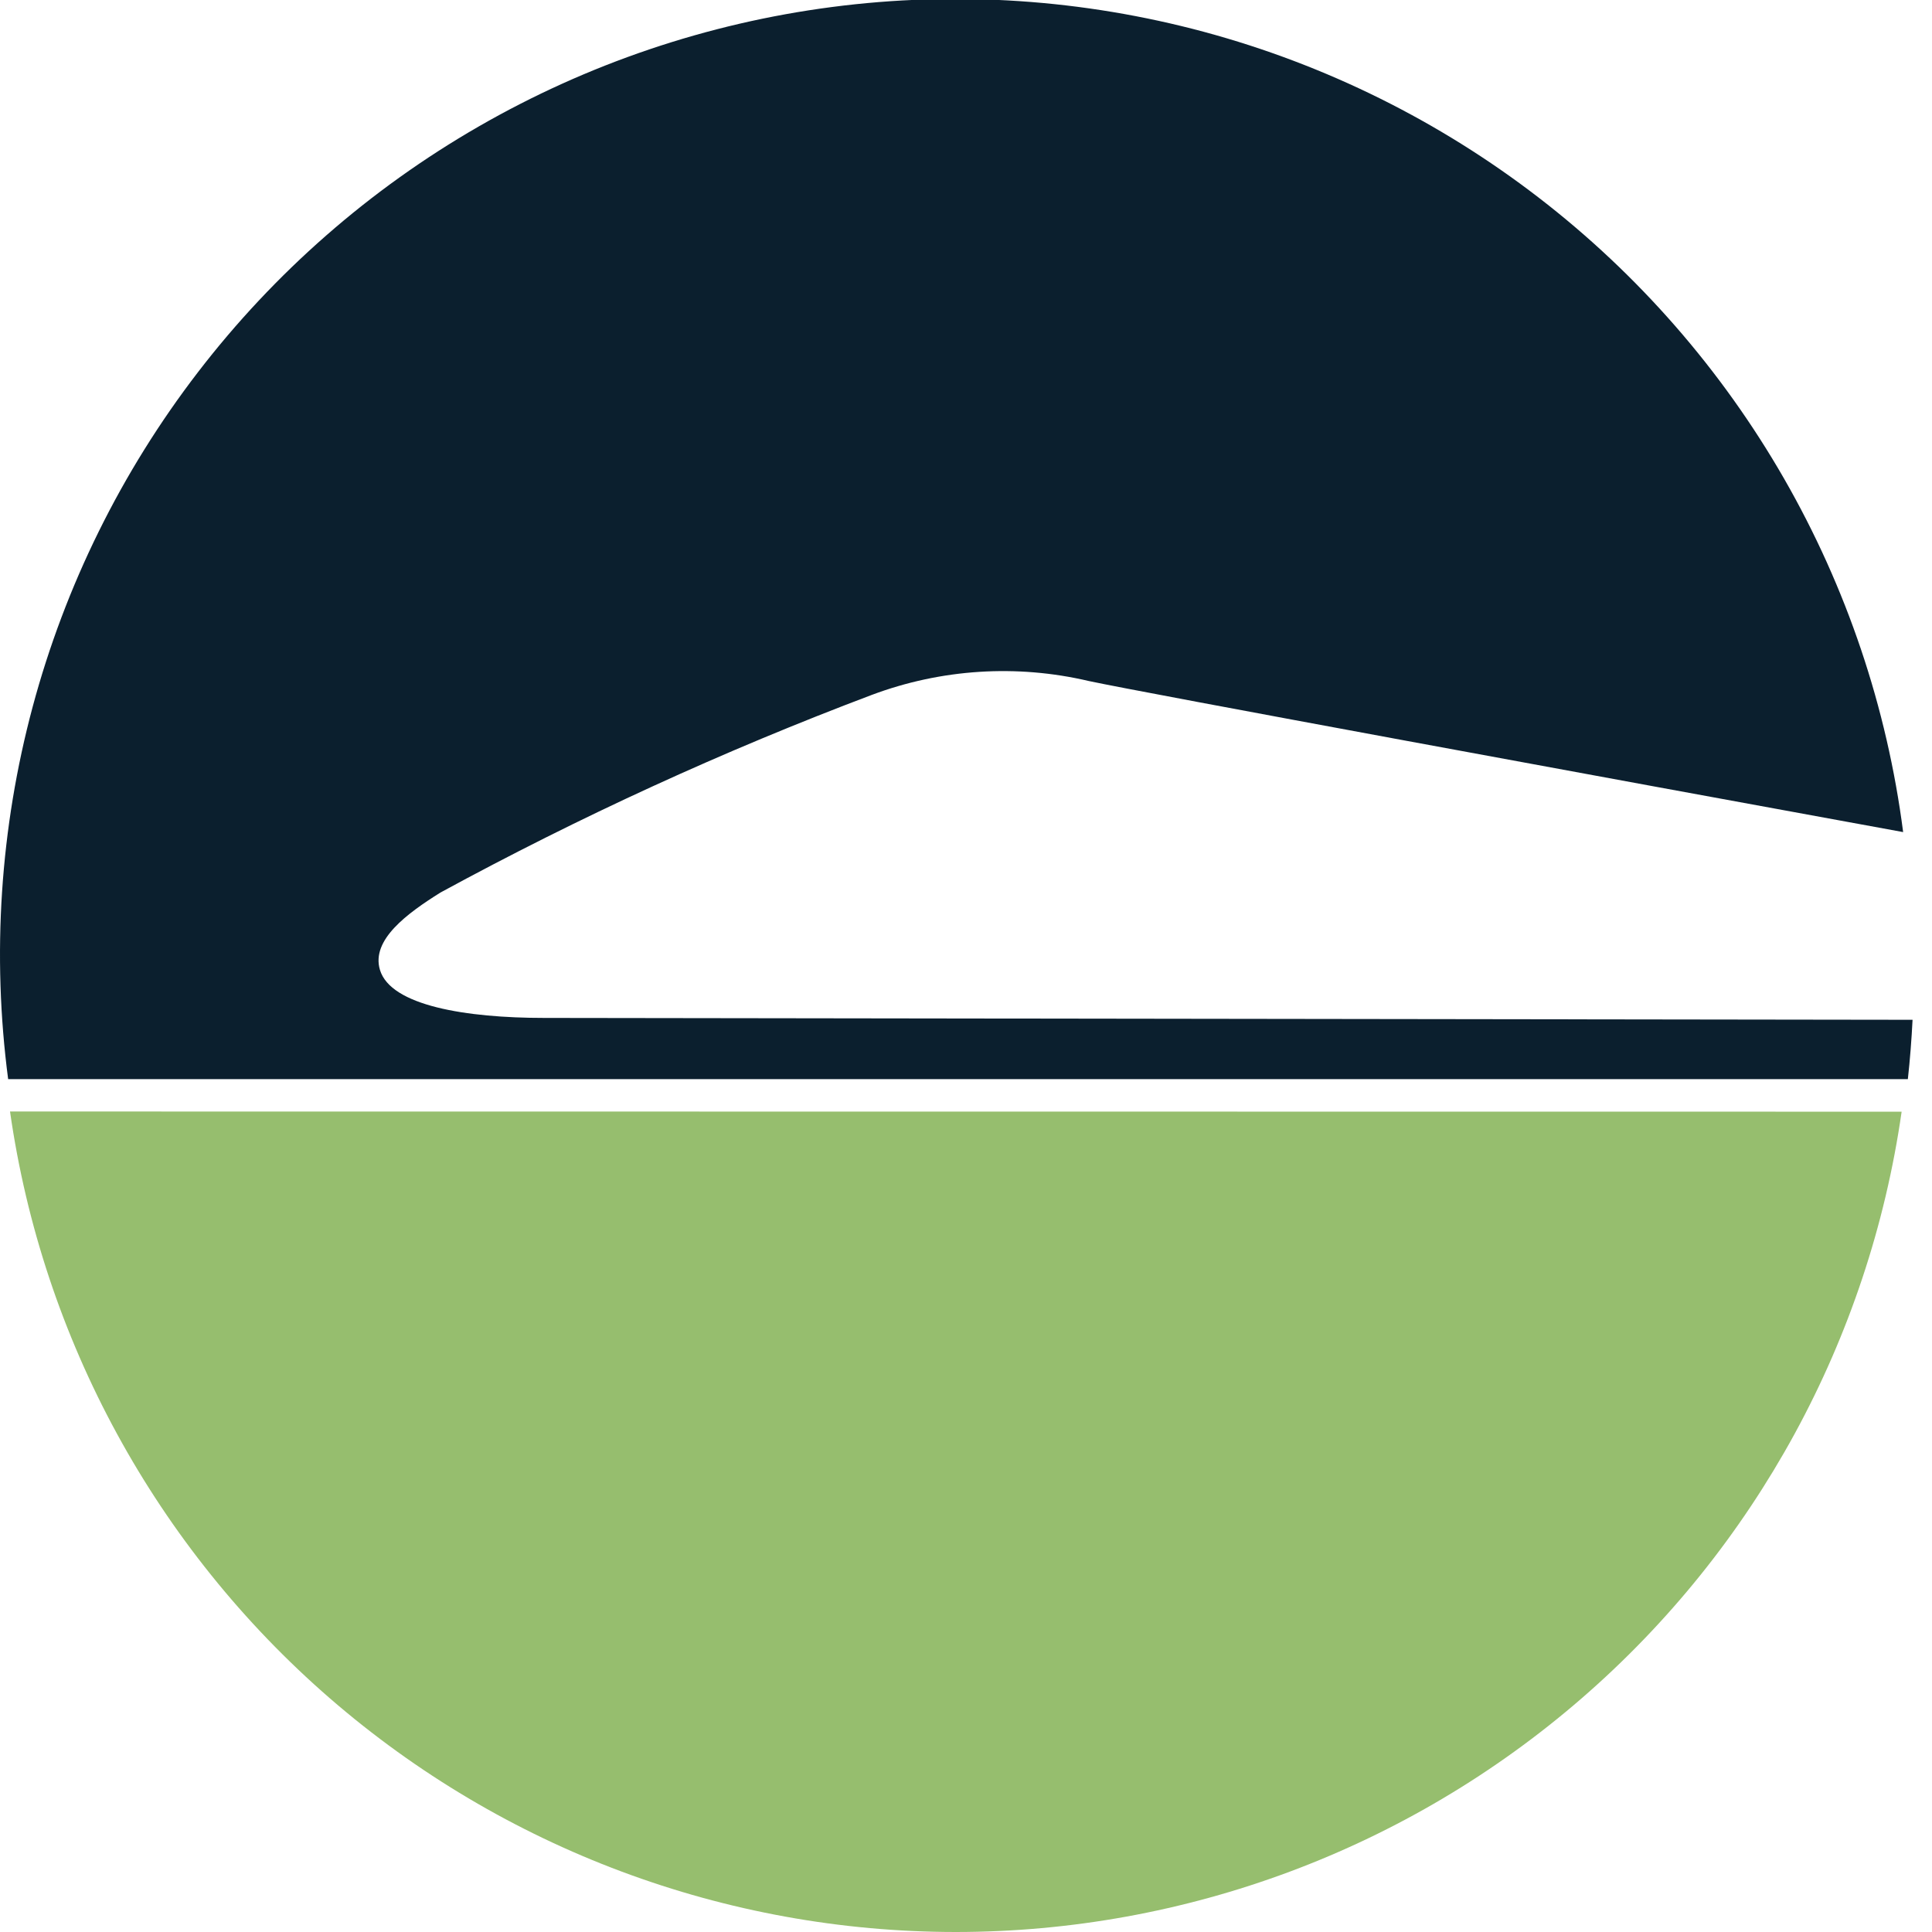 <svg width="32" height="32" viewBox="0 0 32 32" fill="none" xmlns="http://www.w3.org/2000/svg">
<path d="M15.831 32C19.64 31.999 23.321 30.625 26.198 28.129C29.076 25.634 30.957 22.184 31.497 18.413L0.166 18.41C0.704 22.181 2.585 25.631 5.462 28.128C8.34 30.624 12.021 31.999 15.831 32Z" fill="#96BE6E"/>
<path d="M9.012 16.86C7.722 16.86 6.47 16.658 6.293 16.064C6.143 15.565 6.75 15.125 7.294 14.784C9.598 13.53 11.985 12.436 14.439 11.51C15.589 11.079 16.84 10.999 18.035 11.28C18.946 11.475 26.635 12.888 31.522 13.782C31.256 11.72 30.585 9.73 29.549 7.926C28.513 6.123 27.132 4.541 25.484 3.272C23.836 2.003 21.955 1.071 19.947 0.529C17.938 -0.012 15.843 -0.153 13.781 0.116C11.718 0.385 9.729 1.058 7.927 2.096C6.124 3.134 4.544 4.517 3.277 6.167C2.01 7.816 1.08 9.699 0.541 11.707C0.002 13.716 -0.136 15.812 0.135 17.874H31.6C31.636 17.549 31.661 17.221 31.678 16.891L9.012 16.86Z" fill="#0B1F2E"/>
</svg>
